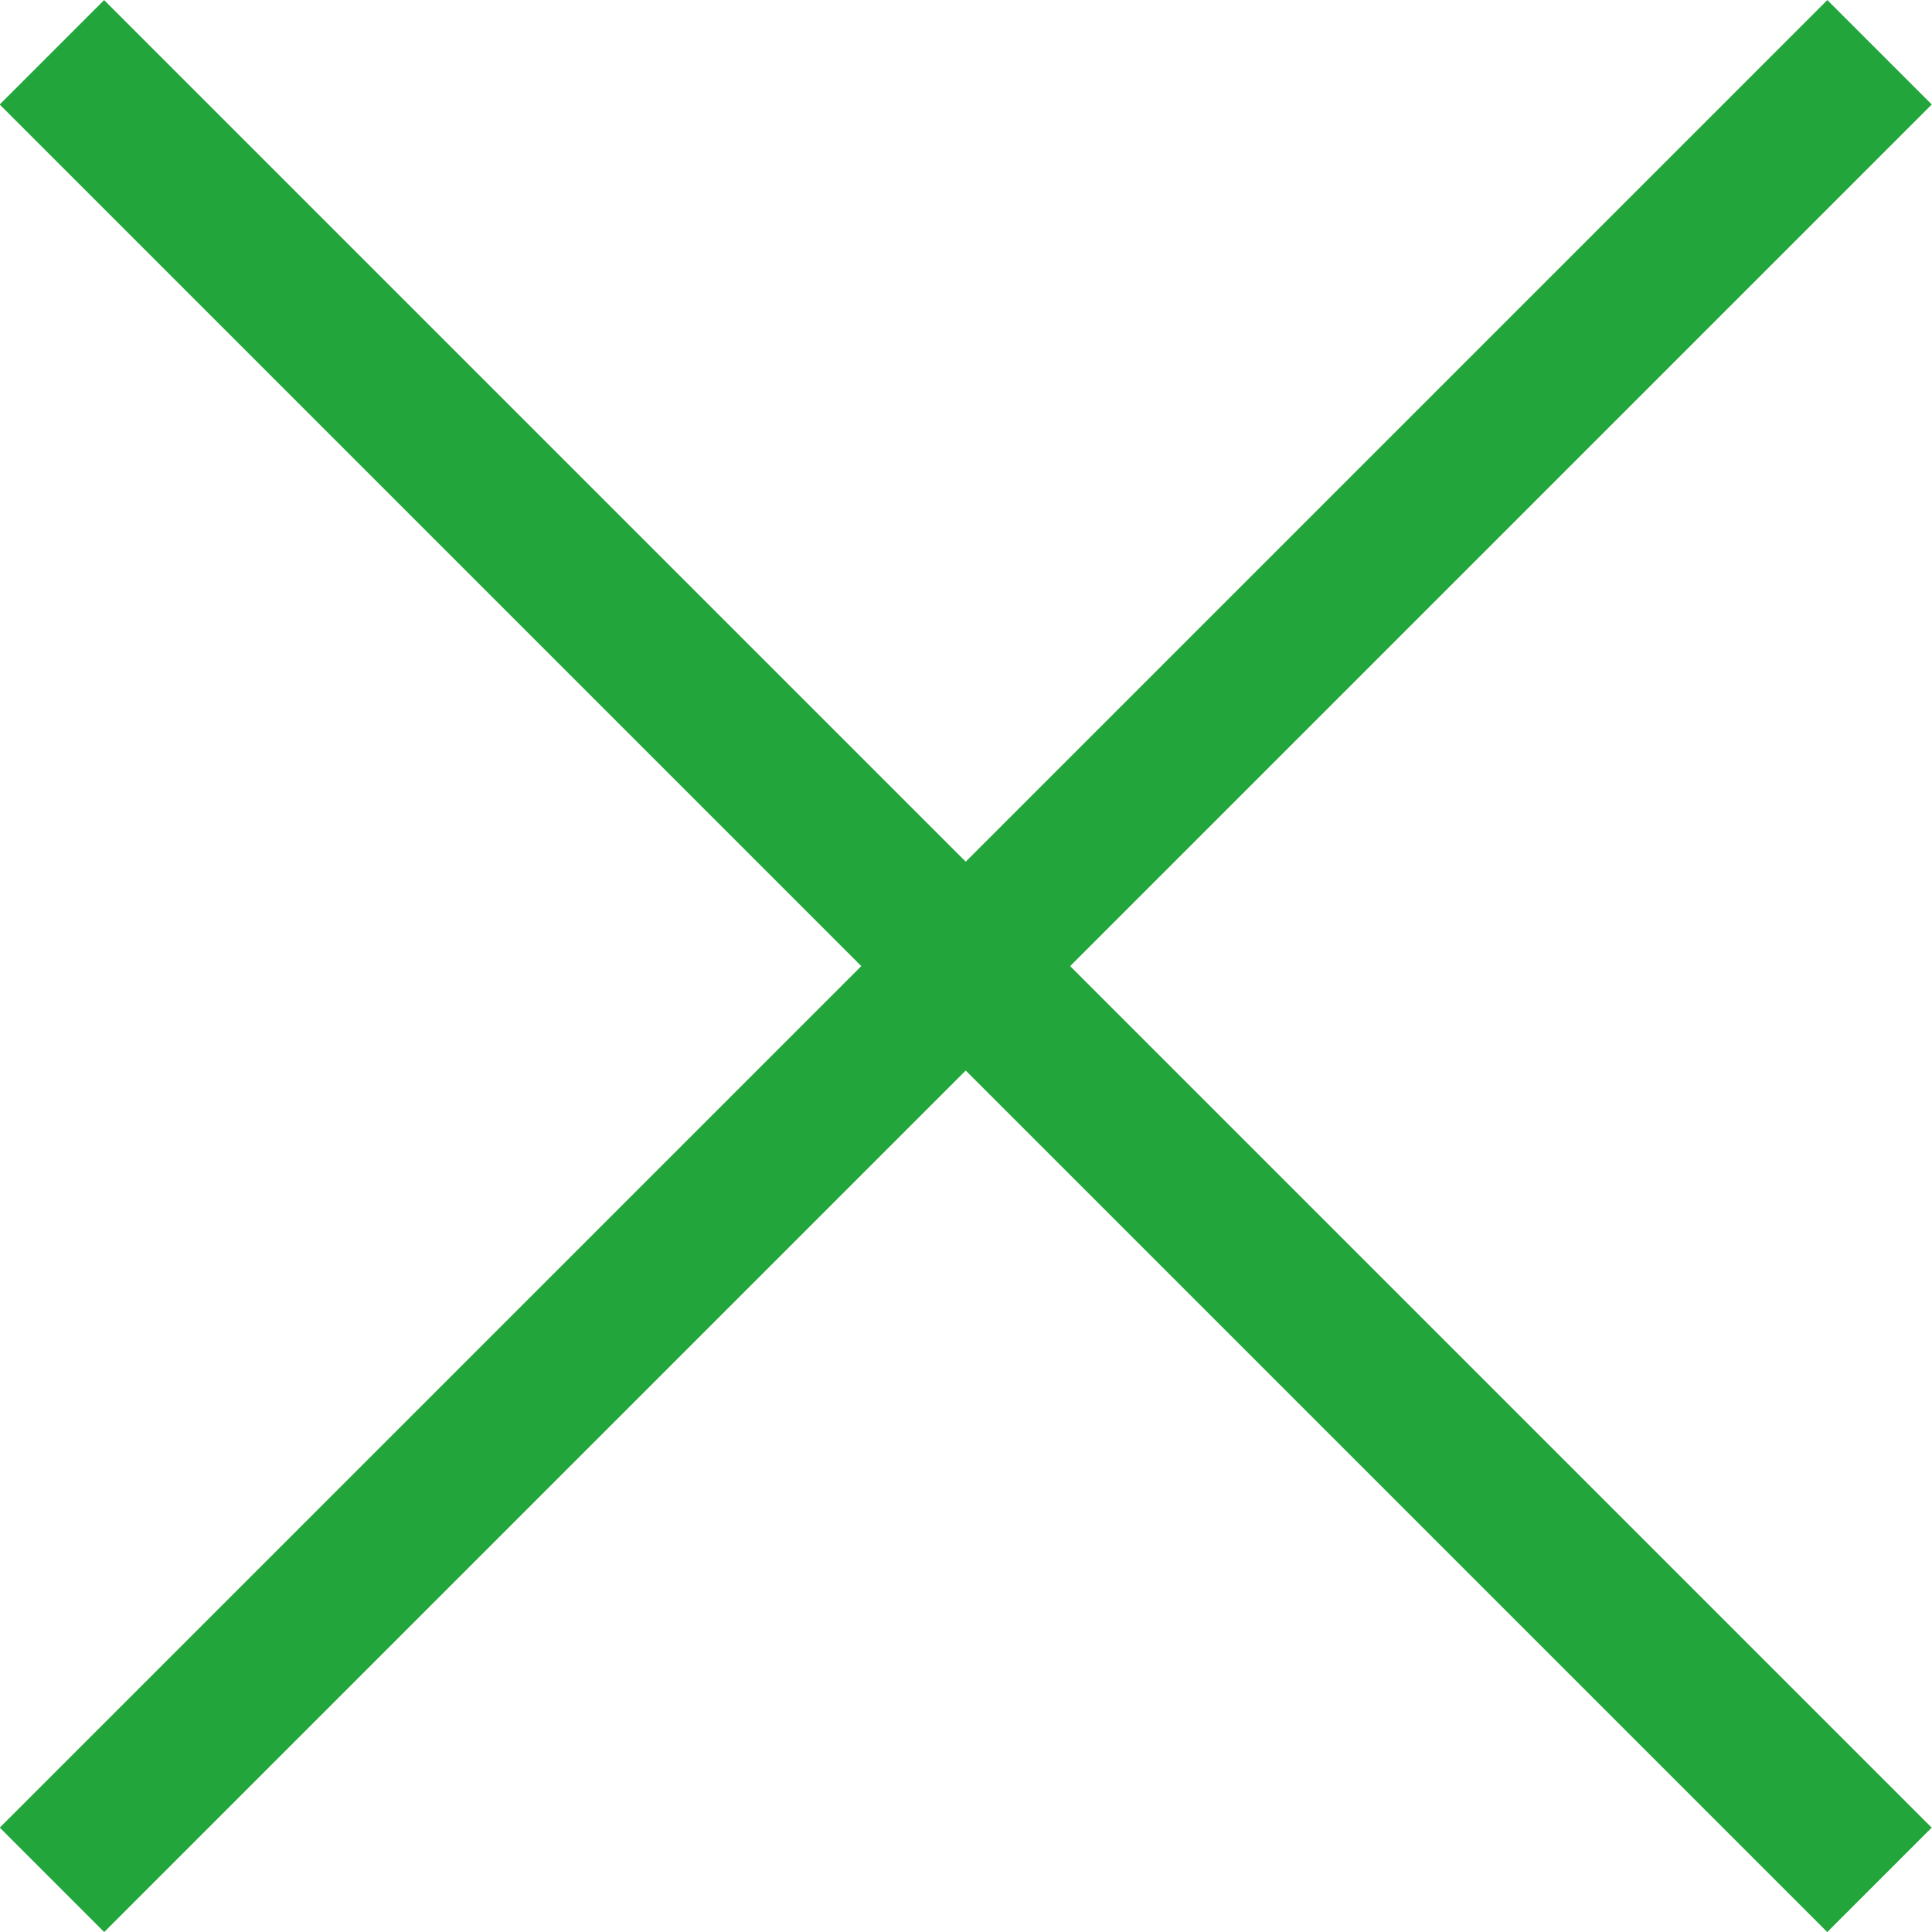 <svg width="26.163" height="26.163" viewBox="0 0 26.163 26.163" xmlns="http://www.w3.org/2000/svg"><g transform="translate(-280.42 -63.918)" fill="#22a63c"><rect transform="translate(281.83 63.919) rotate(45)" width="35" height="2"/><rect transform="translate(306.58 65.333) rotate(135)" width="35" height="2"/></g></svg>
